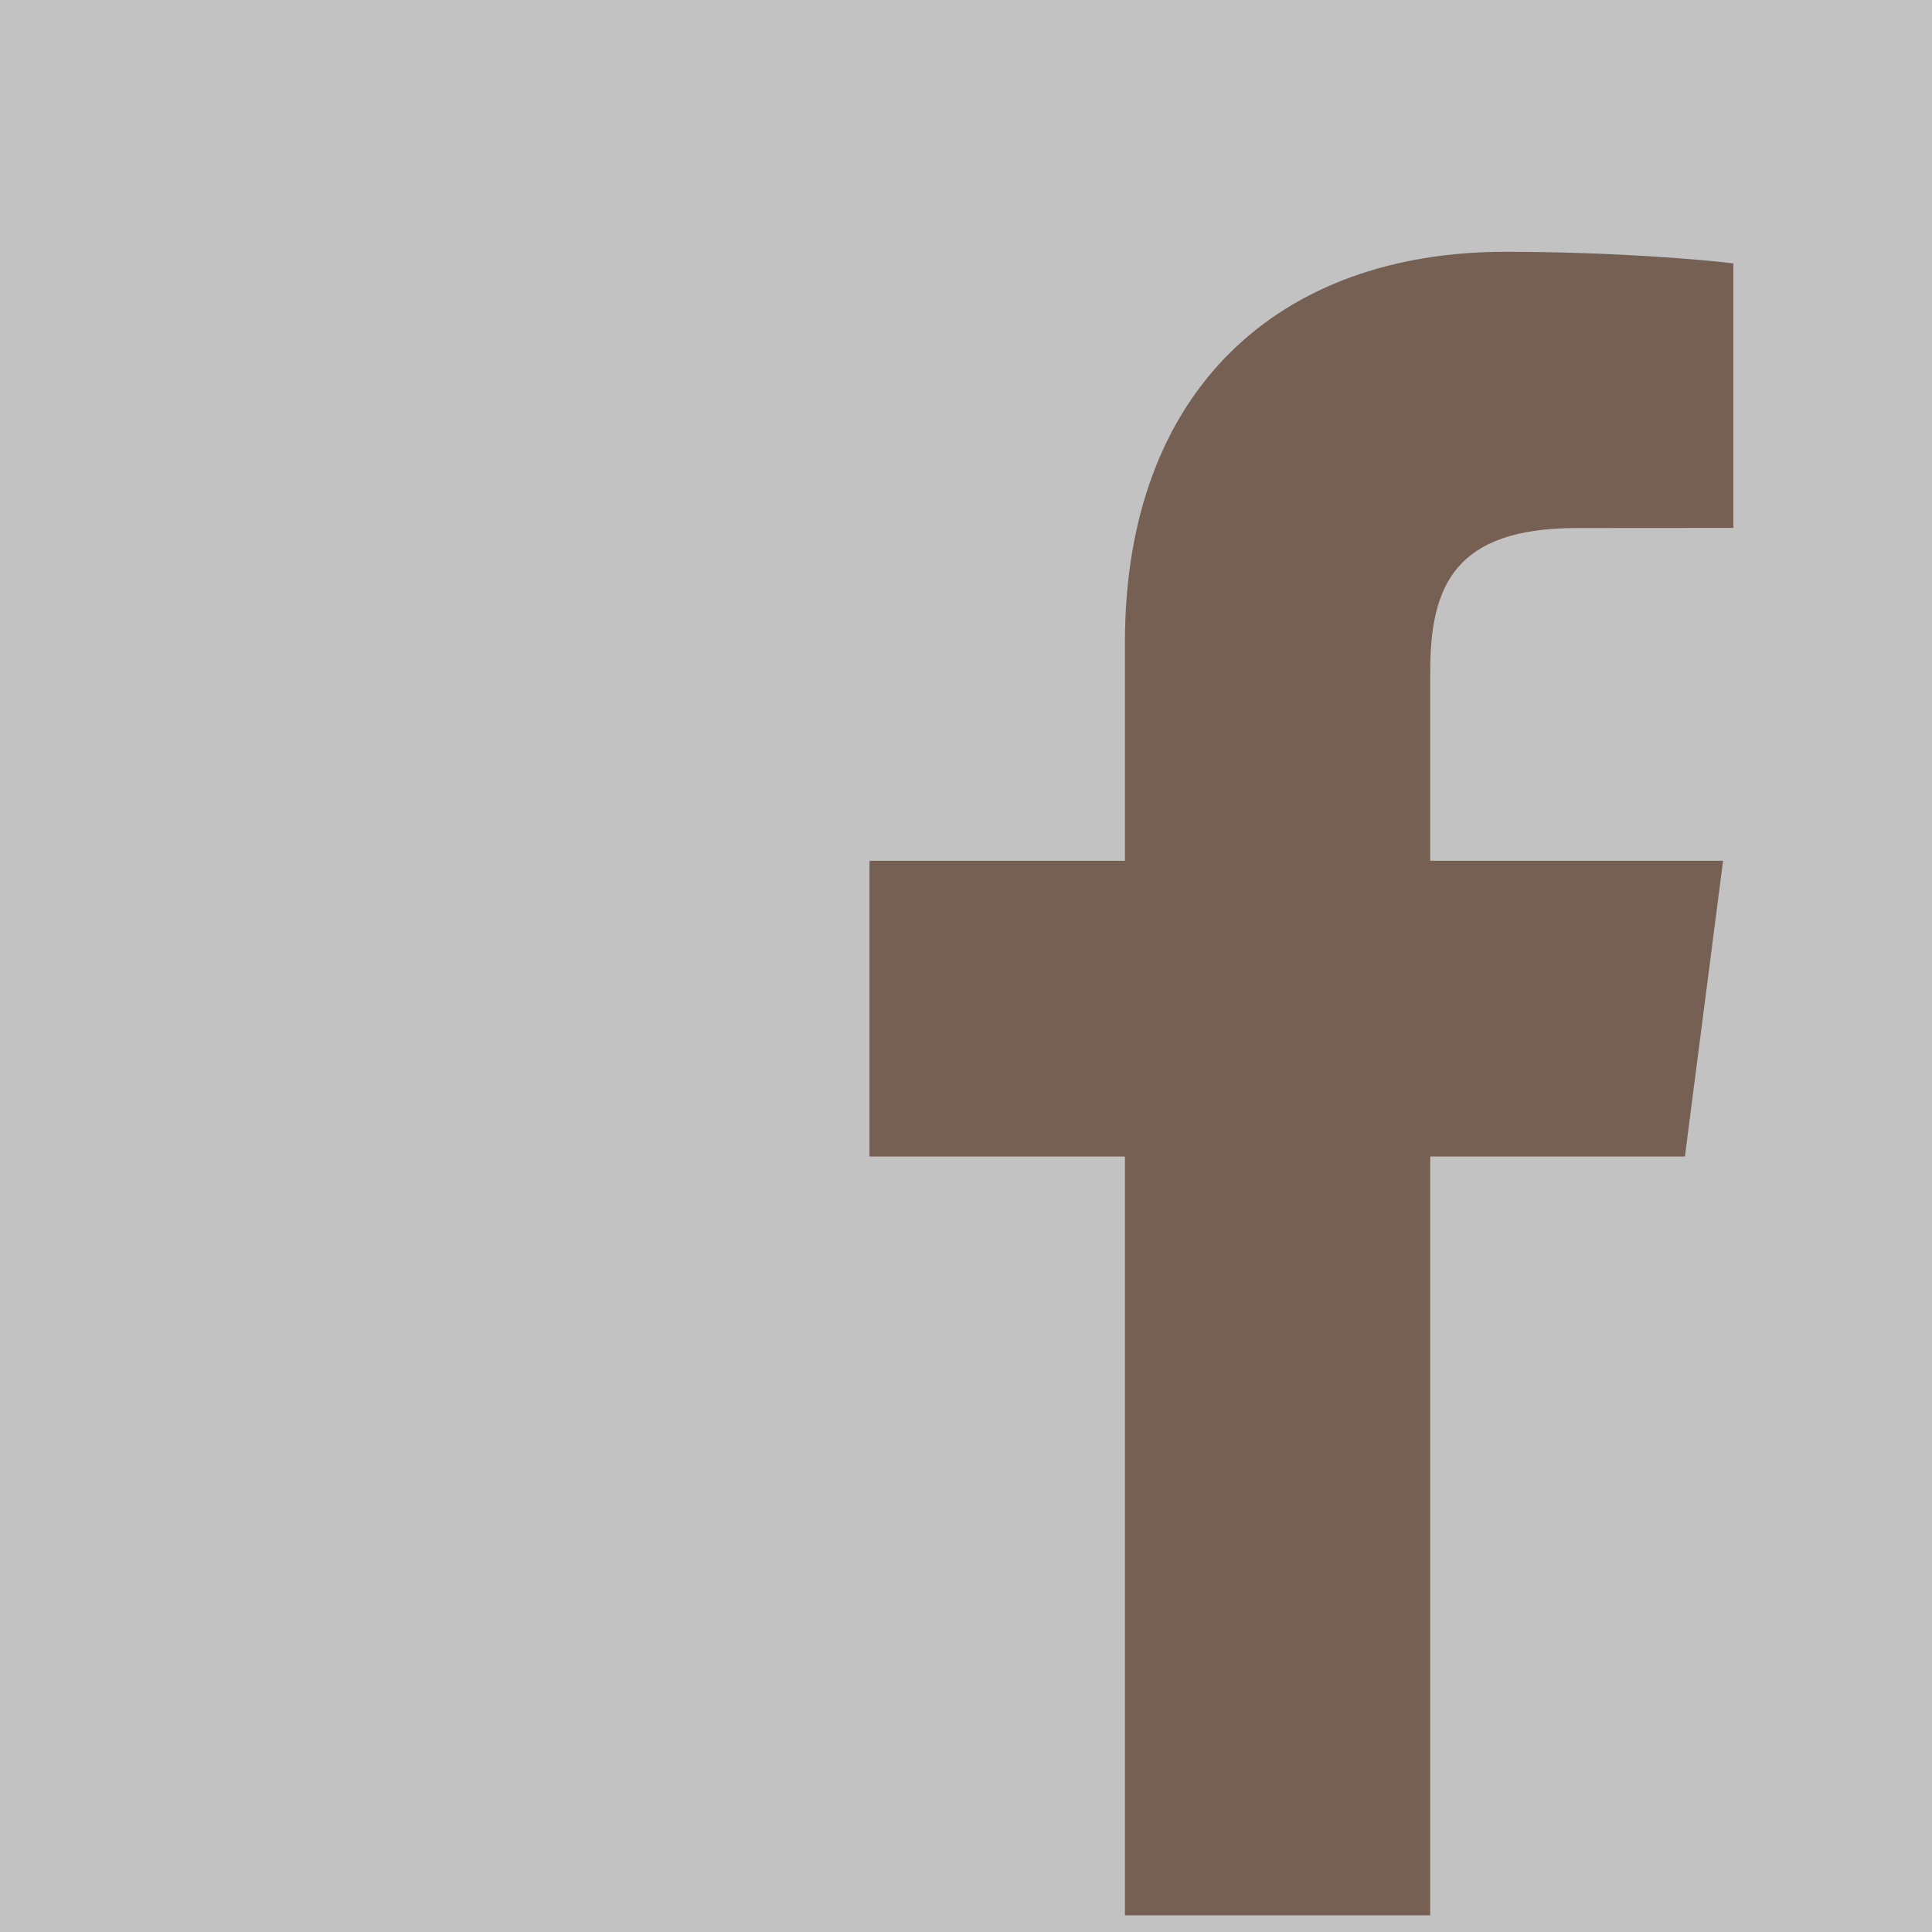 <?xml version="1.0" encoding="iso-8859-1"?>
<!-- Generator: Adobe Illustrator 18.1.0, SVG Export Plug-In . SVG Version: 6.00 Build 0)  -->
<!DOCTYPE svg PUBLIC "-//W3C//DTD SVG 1.1//EN" "http://www.w3.org/Graphics/SVG/1.1/DTD/svg11.dtd">
<svg version="1.1" id="Layer_1" xmlns="http://www.w3.org/2000/svg" xmlns:xlink="http://www.w3.org/1999/xlink" x="0px" y="0px"
	 viewBox="0 0 36 36" style="enable-background:new 0 0 36 36;" xml:space="preserve">
<g>
	<rect x="0" y="0" style="fill:#C2C2C2;" width="36" height="36"/>
	<path style="fill:#766053;" d="M31.396,21.55l0.711-5.51H26.65v-3.518c0-1.595,0.445-2.683,2.732-2.683l2.916-0.002V4.909
		c-0.503-0.067-2.234-0.217-4.251-0.217c-4.207,0-7.086,2.569-7.086,7.285v4.063h-4.759v5.51h4.759v14.139h5.689V21.55H31.396z"/>
</g>
</svg>

